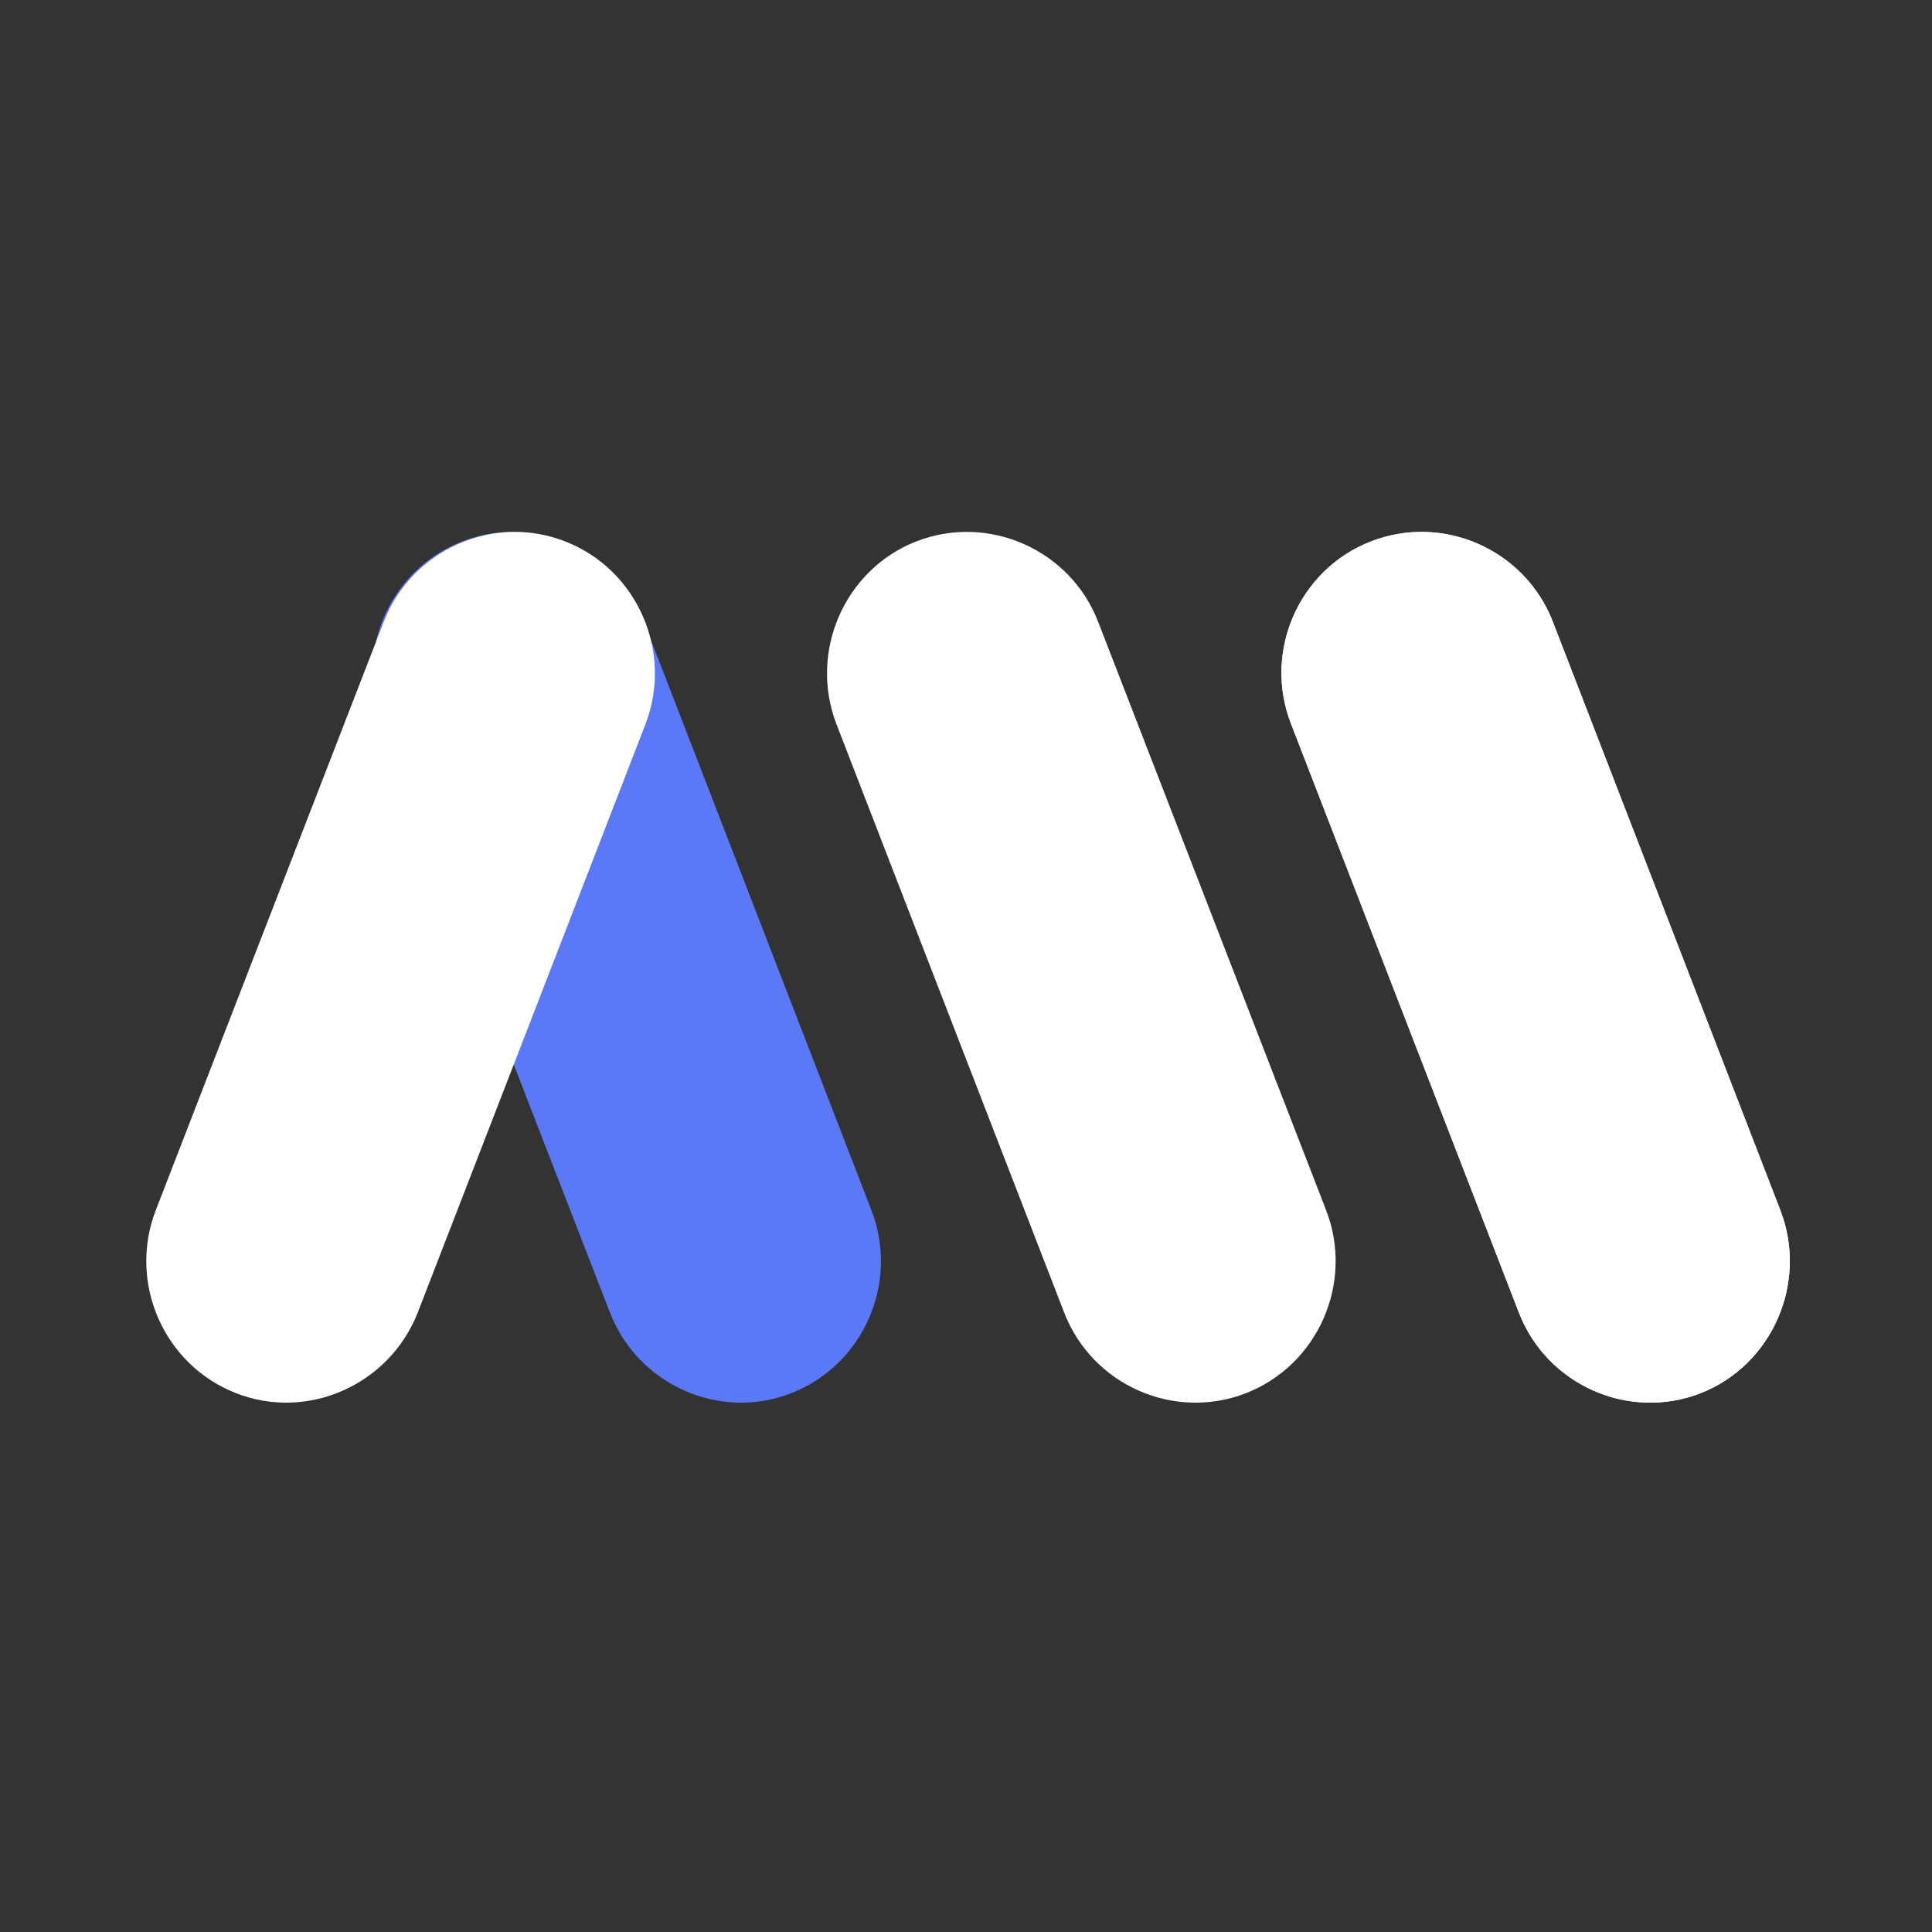 <svg xmlns="http://www.w3.org/2000/svg" xmlns:xlink="http://www.w3.org/1999/xlink" width="100" zoomAndPan="magnify" viewBox="0 0 75 75" height="100" preserveAspectRatio="xMidYMid meet" version="1.0"><rect x="0" y="0" width="75" height="75" fill="#333333" stroke="none"/><path fill="#ffffff" d="M 53.215 21.02 C 50.418 22.109 49.016 25.305 50.125 28.117 L 58.961 50.949 C 60.047 53.766 63.223 55.172 66.023 54.082 C 68.801 52.988 70.199 49.797 69.113 46.98 L 60.277 24.125 C 59.191 21.332 56.016 19.926 53.215 21.02 " fill-opacity="1" fill-rule="evenodd"/><path fill="#5b78f6" d="M 17.934 21.02 C 15.133 22.109 13.734 25.305 14.82 28.117 L 23.676 50.949 C 24.766 53.766 27.938 55.172 30.719 54.082 C 33.516 52.988 34.918 49.797 33.828 46.98 L 24.992 24.125 C 23.906 21.332 20.73 19.926 17.934 21.02 " fill-opacity="1" fill-rule="evenodd"/><path fill="#ffffff" d="M 53.215 21.02 C 56.016 19.926 59.191 21.332 60.277 24.125 L 69.113 46.98 C 70.199 49.797 68.801 52.988 66.023 54.082 C 63.223 55.172 60.047 53.766 58.961 50.949 L 50.125 28.117 C 49.016 25.305 50.418 22.109 53.215 21.02 Z M 21.945 21.02 C 24.742 22.109 26.141 25.305 25.055 28.117 L 16.219 50.949 C 15.113 53.766 11.938 55.172 9.16 54.082 C 6.359 52.988 4.961 49.797 6.047 46.98 L 14.902 24.125 C 15.988 21.332 19.164 19.926 21.945 21.02 Z M 35.562 21.02 C 32.785 22.109 31.387 25.305 32.473 28.117 L 41.309 50.949 C 42.395 53.766 45.57 55.172 48.371 54.082 C 51.168 52.988 52.57 49.797 51.48 46.98 L 42.625 24.125 C 41.539 21.332 38.363 19.926 35.562 21.02 " fill-opacity="1" fill-rule="evenodd"/></svg>